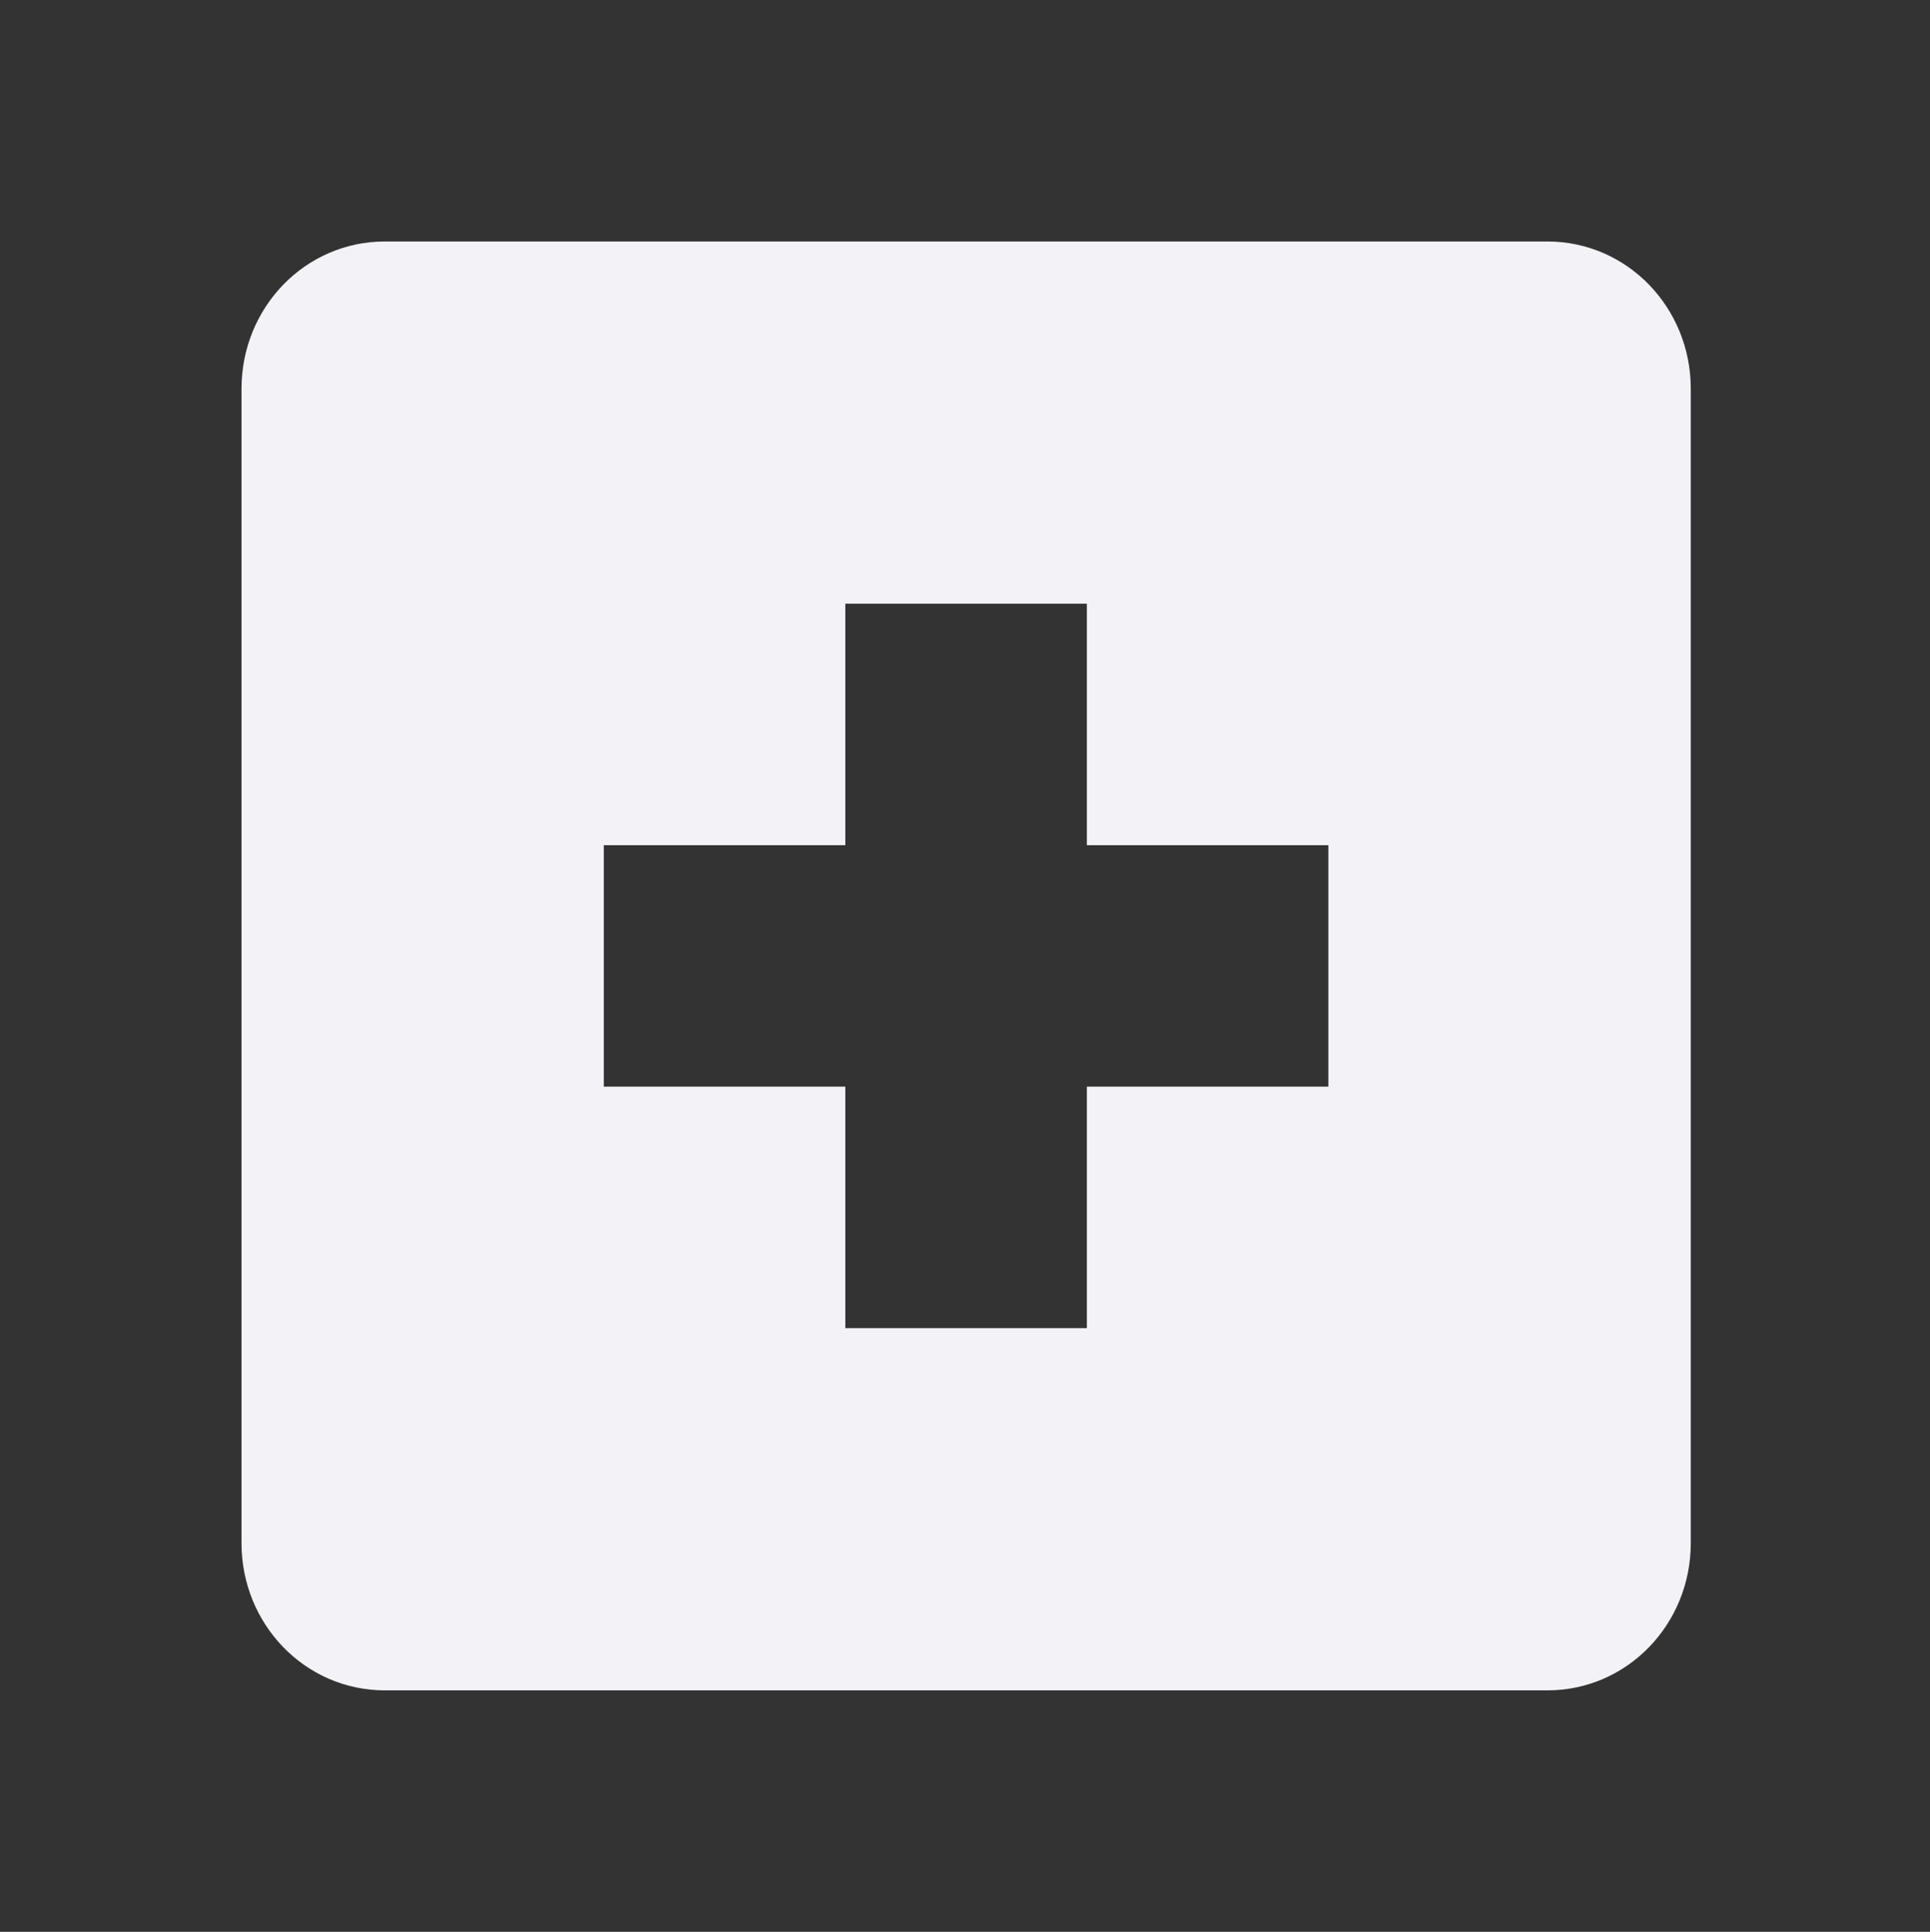 <svg height="16" width="15.982" xmlns="http://www.w3.org/2000/svg">
  <rect width="100%" height="100%" fill="#333333" stroke="none"/>
  <path d="m184.188 669c-.663 0-1.188.549-1.188 1.219v9.562c0 .67.525 1.219 1.188 1.219h9.625c.663 0 1.188-.549 1.188-1.219v-9.562c0-.67-.525-1.219-1.188-1.219zm3.812 3h2v2h2v2h-2v2h-2v-2h-2v-2h2z" fill="#f2f2f7" transform="translate(-181 -667)"/>
</svg>
